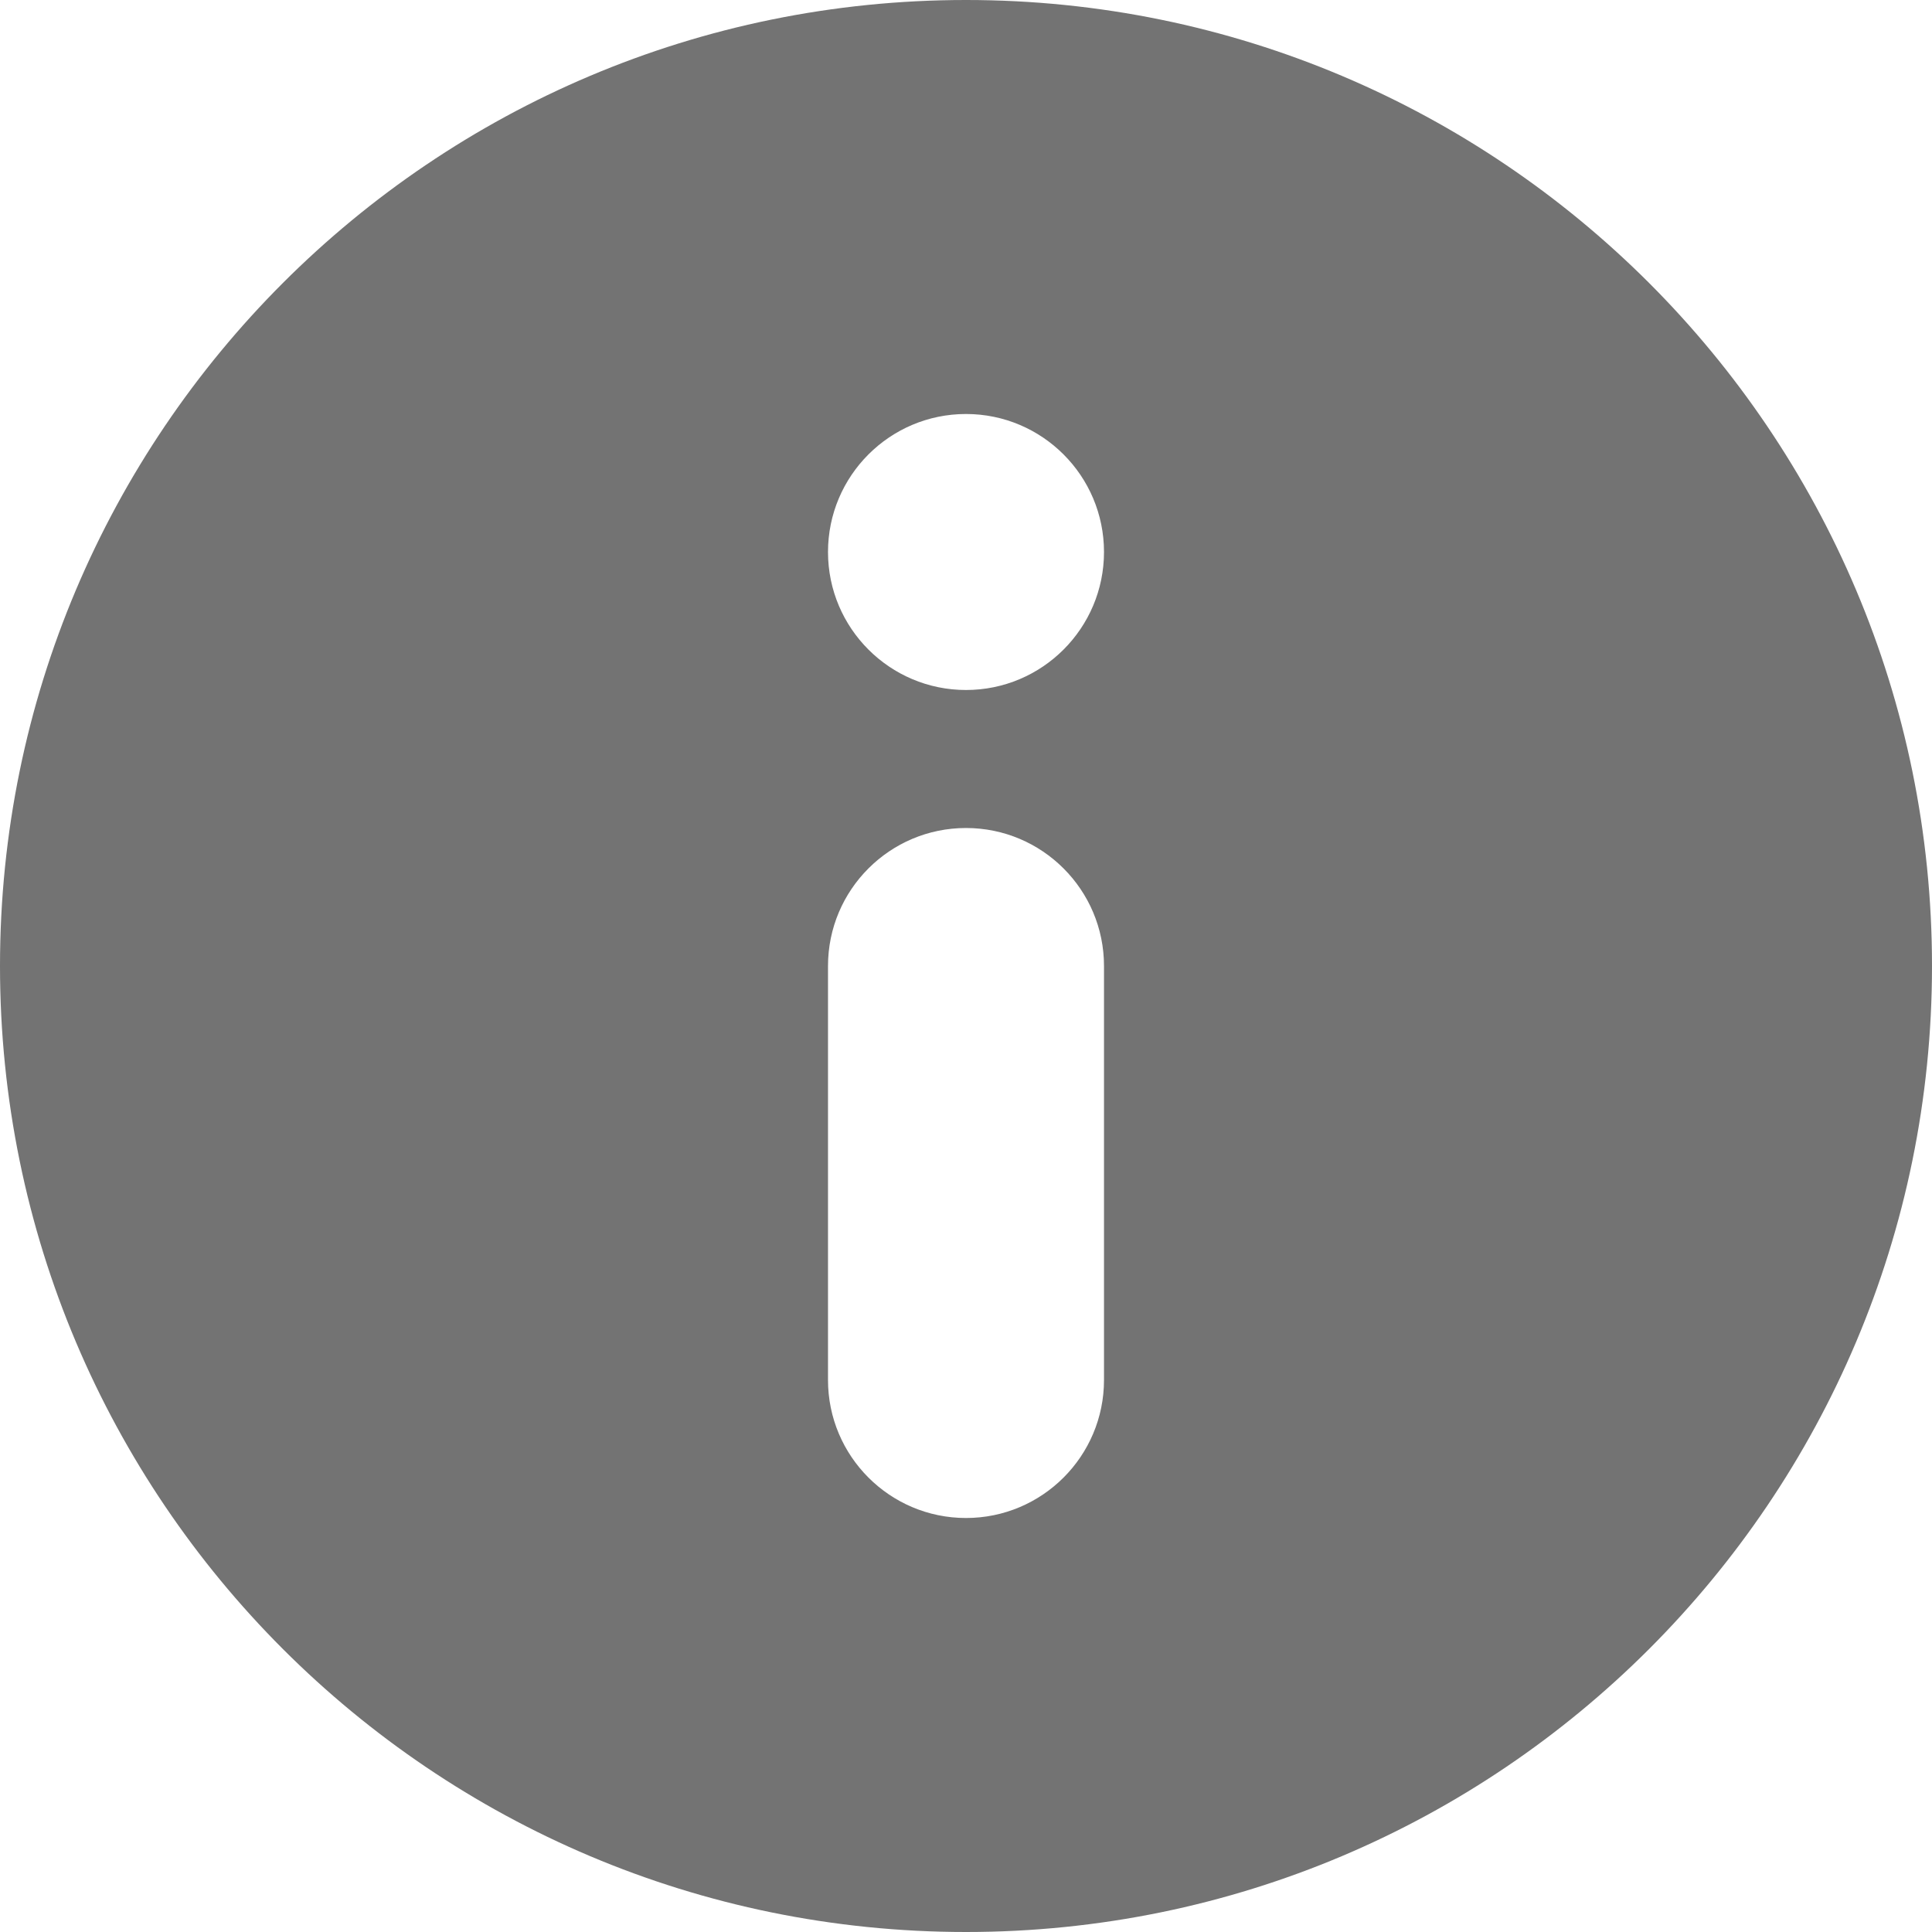 <svg width="14" height="14" viewBox="0 0 14 14" fill="none" xmlns="http://www.w3.org/2000/svg">
<path fill-rule="evenodd" clip-rule="evenodd" d="M6.11959e-07 7C9.49935e-07 3.134 3.134 -9.49935e-07 7 -6.11959e-07C10.866 -2.73984e-07 14 3.134 14 7C14 10.866 10.866 14 7 14C3.134 14 2.73984e-07 10.866 6.11959e-07 7ZM8 10C8 10.552 7.552 11 7 11C6.448 11 6 10.552 6 10L6 7C6 6.448 6.448 6 7 6C7.552 6 8 6.448 8 7L8 10ZM7 5C7.552 5 8 4.552 8 4C8 3.448 7.552 3 7 3C6.448 3 6 3.448 6 4C6 4.552 6.448 5 7 5Z" fill="#737373"/>
</svg>